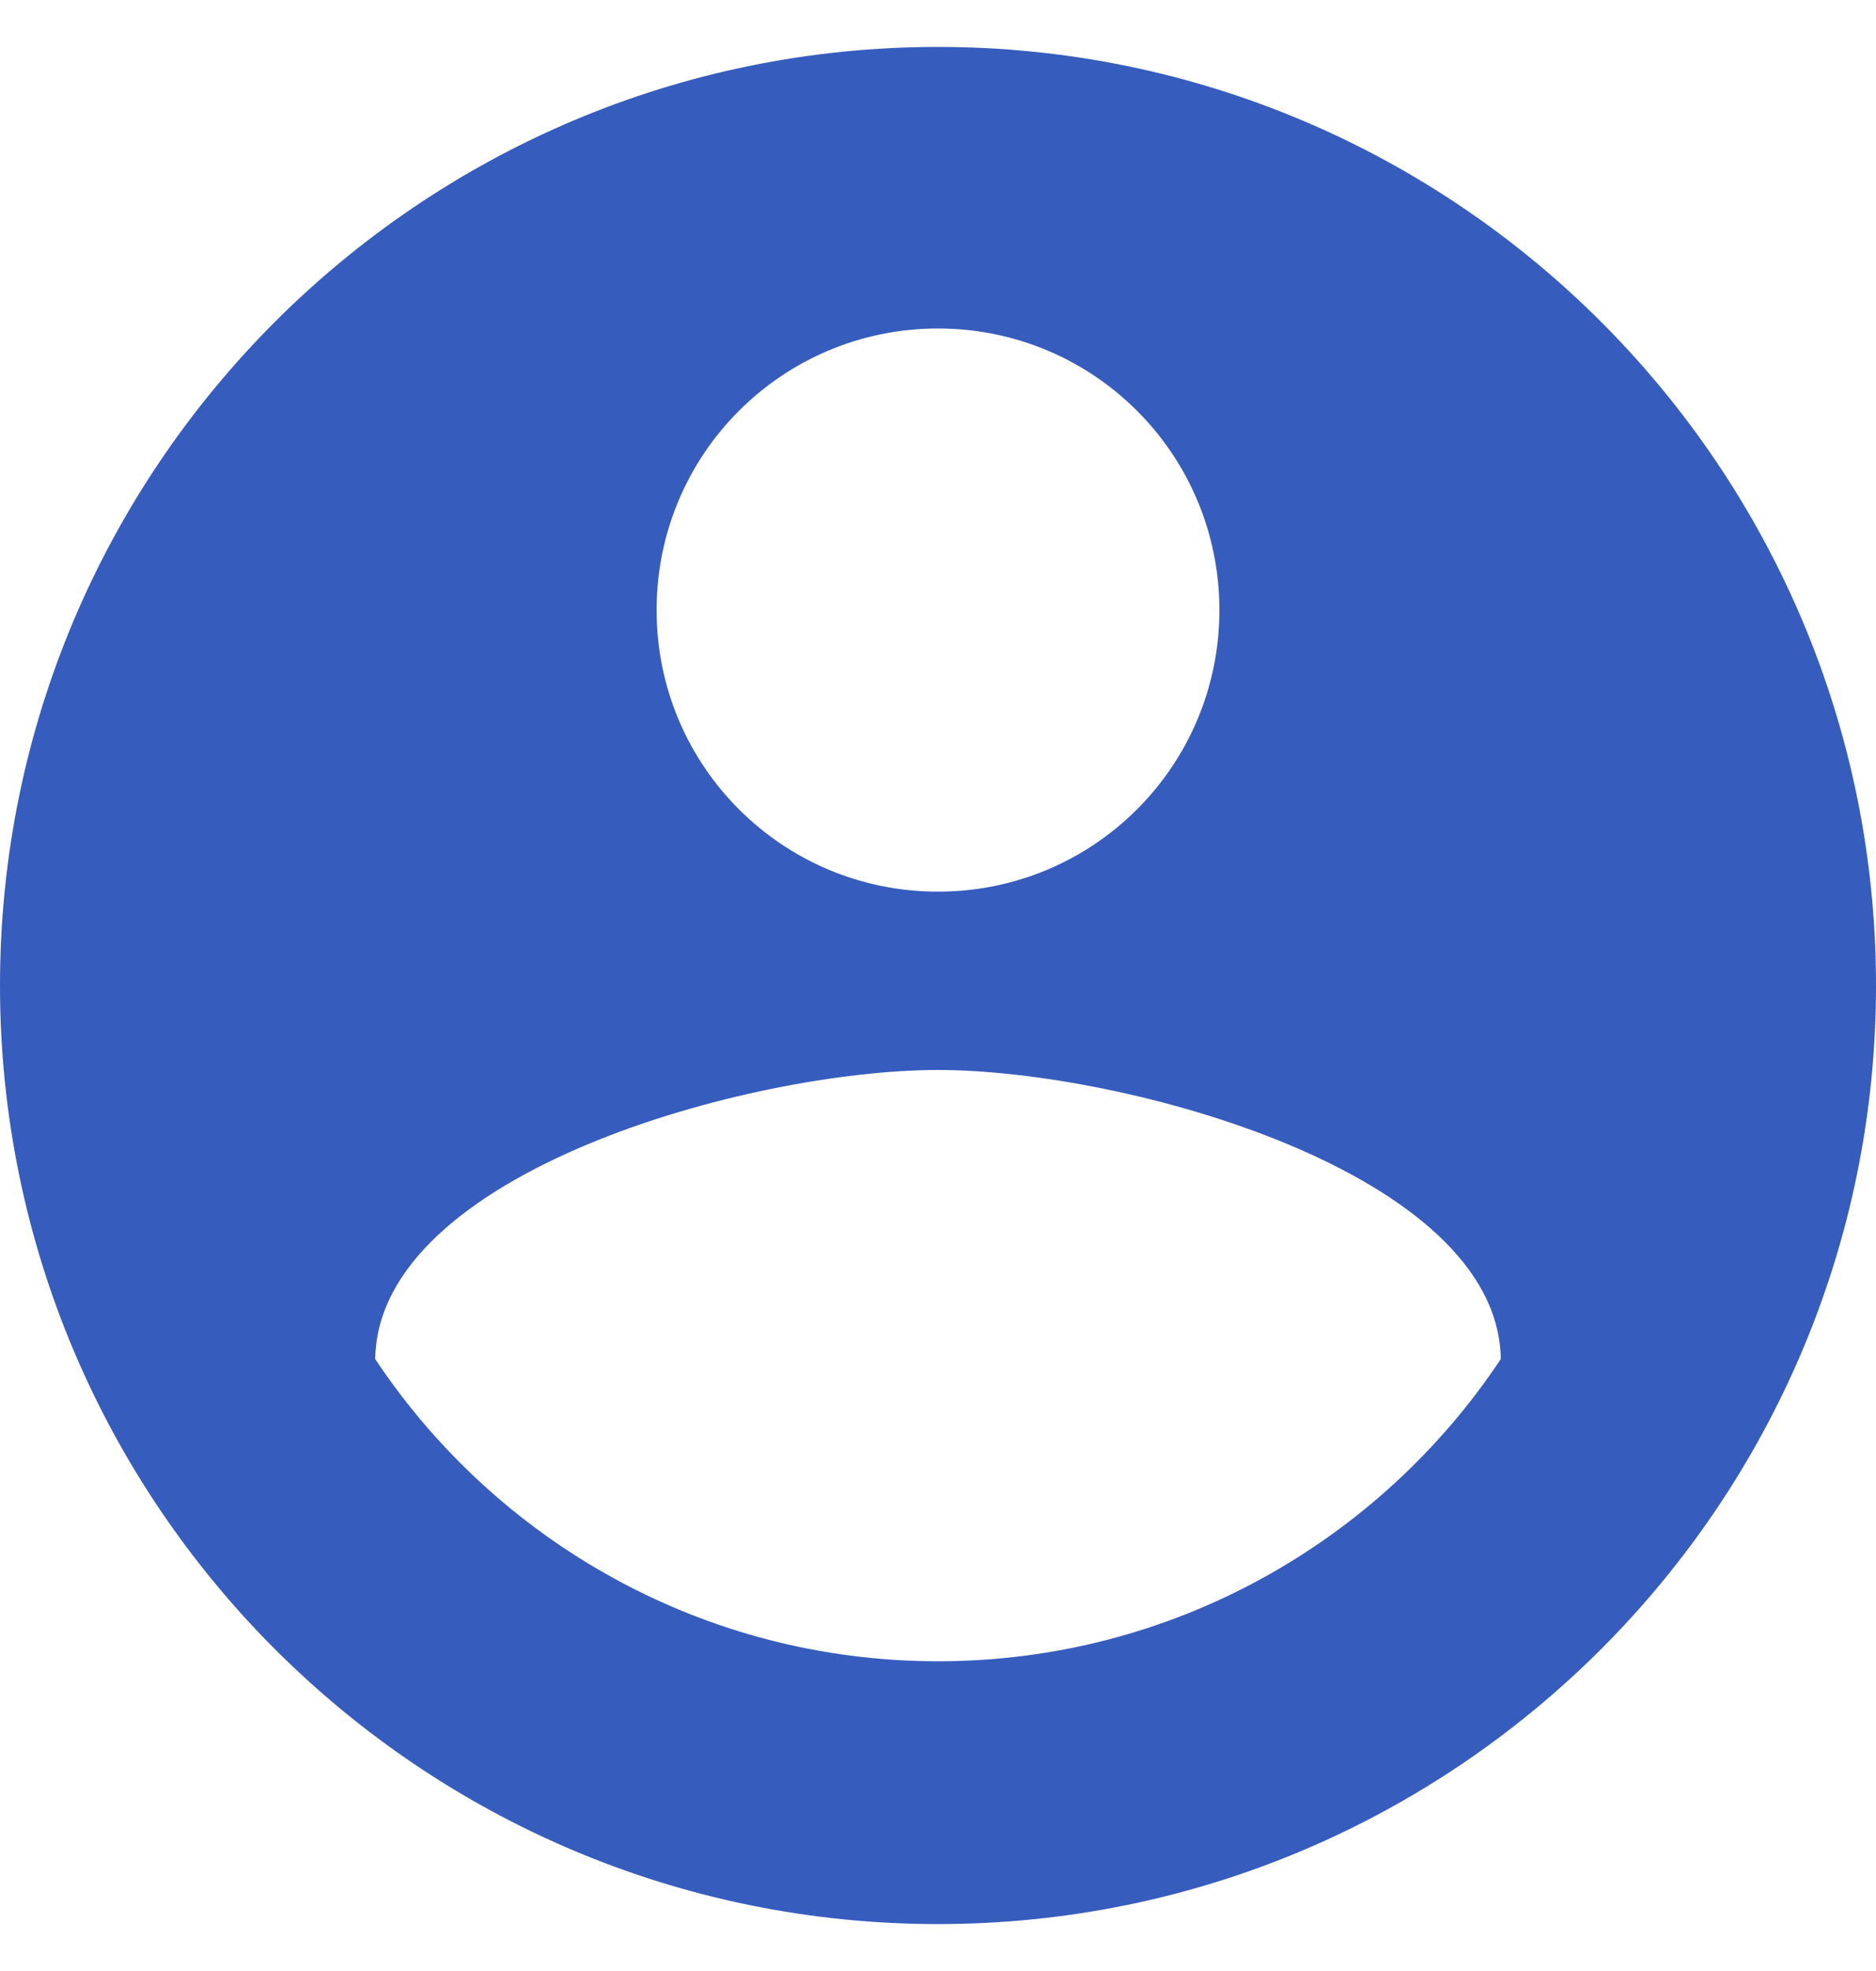 <svg width="20" height="21" viewBox="0 0 20 21" fill="none" xmlns="http://www.w3.org/2000/svg">
<path d="M10 0.5C4.48 0.5 0 4.98 0 10.5C0 16.02 4.48 20.5 10 20.5C15.52 20.5 20 16.02 20 10.5C20 4.98 15.52 0.5 10 0.5ZM10 3.5C11.66 3.5 13 4.84 13 6.5C13 8.16 11.66 9.5 10 9.5C8.34 9.5 7 8.16 7 6.5C7 4.84 8.34 3.5 10 3.5ZM10 17.7C7.5 17.7 5.29 16.42 4 14.48C4.03 12.49 8 11.4 10 11.4C11.99 11.4 15.97 12.49 16 14.48C14.71 16.42 12.5 17.7 10 17.7Z" fill="#365CBD"/>
</svg>
